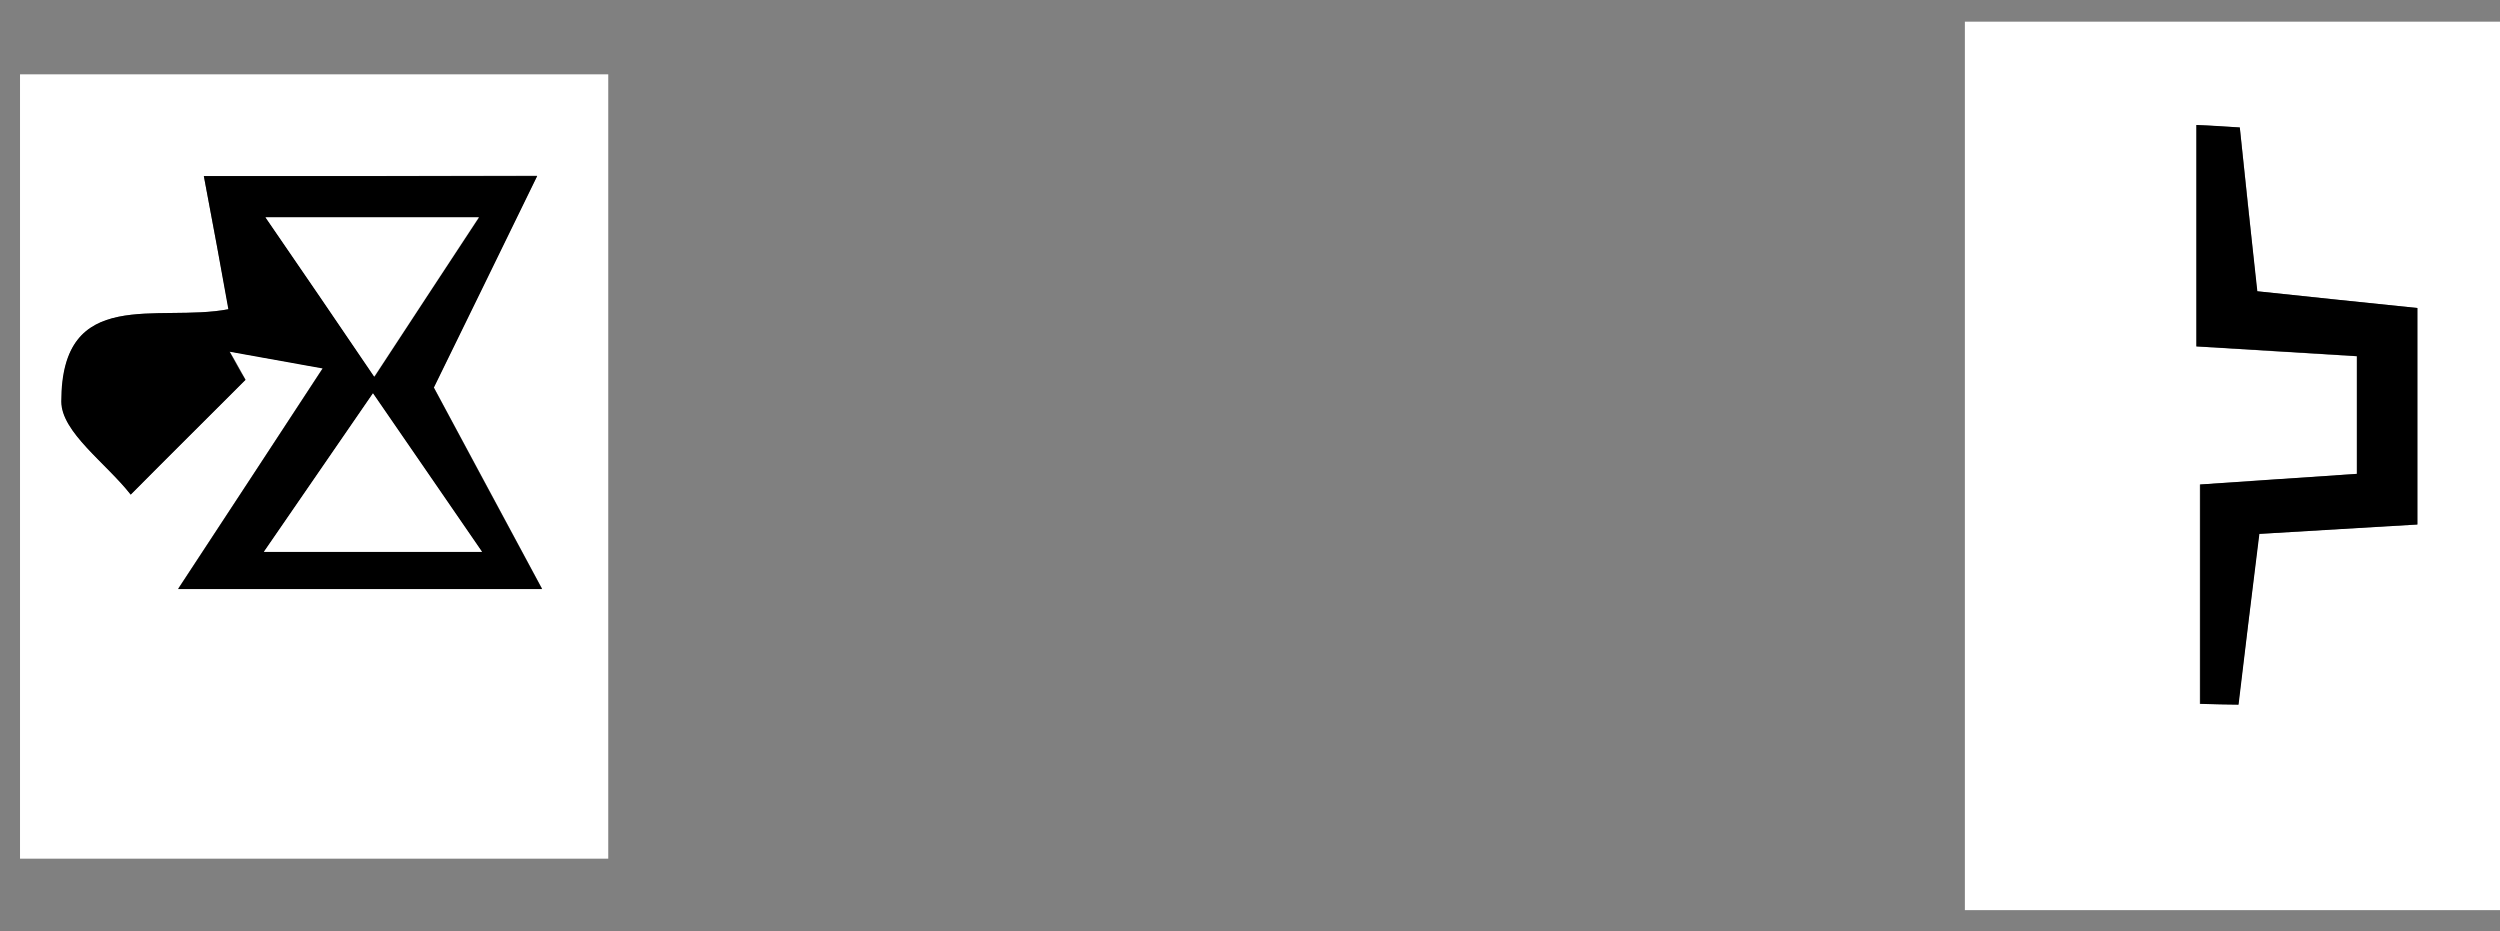 <?xml version="1.0" encoding="utf-8"?>
<!-- Generator: Adobe Illustrator 18.1.0, SVG Export Plug-In . SVG Version: 6.00 Build 0)  -->
<svg version="1.1" id="Layer_1" xmlns="http://www.w3.org/2000/svg" xmlns:xlink="http://www.w3.org/1999/xlink" x="0px" y="0px"
	 viewBox="0 564 612 228" enable-background="new 0 564 612 228" xml:space="preserve">
<rect x="0" y="564" width="612" height="228" fill="#808080" stroke="none"/>
<g id="_x37_t2pvV.tif">
	<g>
		<g>
			<path fill="#FFFFFF" d="M481,786.8c0-73.5,0-145.3,0-217.5c46.5,0,93,0,140,0c0,72.1,0,144.5,0,217.5
				C575,786.8,528.5,786.8,481,786.8z M548.3,595.2c-3.5-0.2-7.1-0.4-10.7-0.6c0,17.9,0,35.8,0,54.2c13.8,0.9,26.3,1.6,39.3,2.4
				c0,10.7,0,19.3,0,28.8c-14.6,1-27.1,1.9-38.4,2.6c0,18.7,0,36.2,0,53.7c3.1,0,6.3,0.1,9.4,0.2c1.7-13.4,3.3-26.8,5.1-41.8
				c13.3-0.8,25.6-1.6,38.7-2.3c0-19,0-35.9,0-53c-14.6-1.5-27-2.8-39.2-4.1C551,620.7,549.7,607.9,548.3,595.2z"/>
			<path d="M548.3,595.2c1.3,12.8,2.7,25.6,4.3,40.1c12.2,1.3,24.6,2.6,39.2,4.1c0,17,0,34,0,53c-13.1,0.8-25.4,1.5-38.7,2.3
				c-1.9,15-3.5,28.4-5.1,41.8c-3.1,0-6.3-0.1-9.4-0.2c0-17.5,0-35,0-53.7c11.2-0.8,23.8-1.6,38.4-2.6c0-9.5,0-18.1,0-28.8
				c-13.1-0.8-25.5-1.6-39.3-2.4c0-18.4,0-36.3,0-54.2C541.2,594.7,544.8,595,548.3,595.2z"/>
		</g>
	</g>
</g>
<g id="BOLaLV.tif">
	<g>
		<g>
			<path fill="#FFFFFF" d="M148.9,774.2c-47.9,0-95.7,0-144,0c0-63.6,0-127.4,0-192c47.7,0,95.9,0,144,0
				C148.9,645.8,148.9,709.9,148.9,774.2z M49.9,607.1c2.4,12.6,4.2,22.5,6.1,32.6c-17.3,3.3-41-5.9-40.9,22.6
				c0,7.5,11,15.2,16.9,22.7c9.4-9.4,18.8-18.7,28.1-28.1c-1.3-2.3-2.5-4.6-3.9-6.9c7.9,1.4,15.7,2.8,22.8,4.1
				c-11.7,17.9-22.1,33.8-35.4,54c33,0,57.9,0,89.1,0c-10.7-19.9-19.2-35.8-26.5-49.3c7.7-15.9,15.7-32.3,25.3-51.8
				C100.7,607.1,76.9,607.1,49.9,607.1z"/>
			<path d="M49.9,607.1c26.9,0,50.8,0,81.6,0c-9.5,19.5-17.5,35.9-25.3,51.8c7.2,13.5,15.8,29.4,26.5,49.3c-31.1,0-56.1,0-89.1,0
				c13.3-20.2,23.7-36.2,35.4-54c-7.1-1.3-14.9-2.7-22.8-4.1c1.3,2.3,2.5,4.6,3.9,6.9c-9.4,9.4-18.8,18.7-28.1,28.1
				C26,677.4,15,669.8,15,662.3c0-28.5,23.6-19.3,40.9-22.6C54.1,629.6,52.3,619.7,49.9,607.1z M65,617.2
				c9.5,13.8,16.7,24.4,26.7,39c9.9-15.1,16.8-25.7,25.6-39C97.8,617.2,83.8,617.2,65,617.2z M64.6,699.1c19.8,0,33.9,0,53.4,0
				c-9.6-14-16.9-24.5-26.7-38.8C81.5,674.5,74.5,684.7,64.6,699.1z"/>
			<path fill="#FFFFFF" d="M65,617.2c18.8,0,32.9,0,52.2,0c-8.7,13.2-15.6,23.8-25.6,39C81.7,641.6,74.5,631,65,617.2z"/>
			<path fill="#FFFFFF" d="M64.6,699.1c9.9-14.4,16.9-24.6,26.7-38.8c9.9,14.3,17.1,24.9,26.7,38.8
				C98.5,699.1,84.4,699.1,64.6,699.1z"/>
		</g>
	</g>
</g>
</svg>
